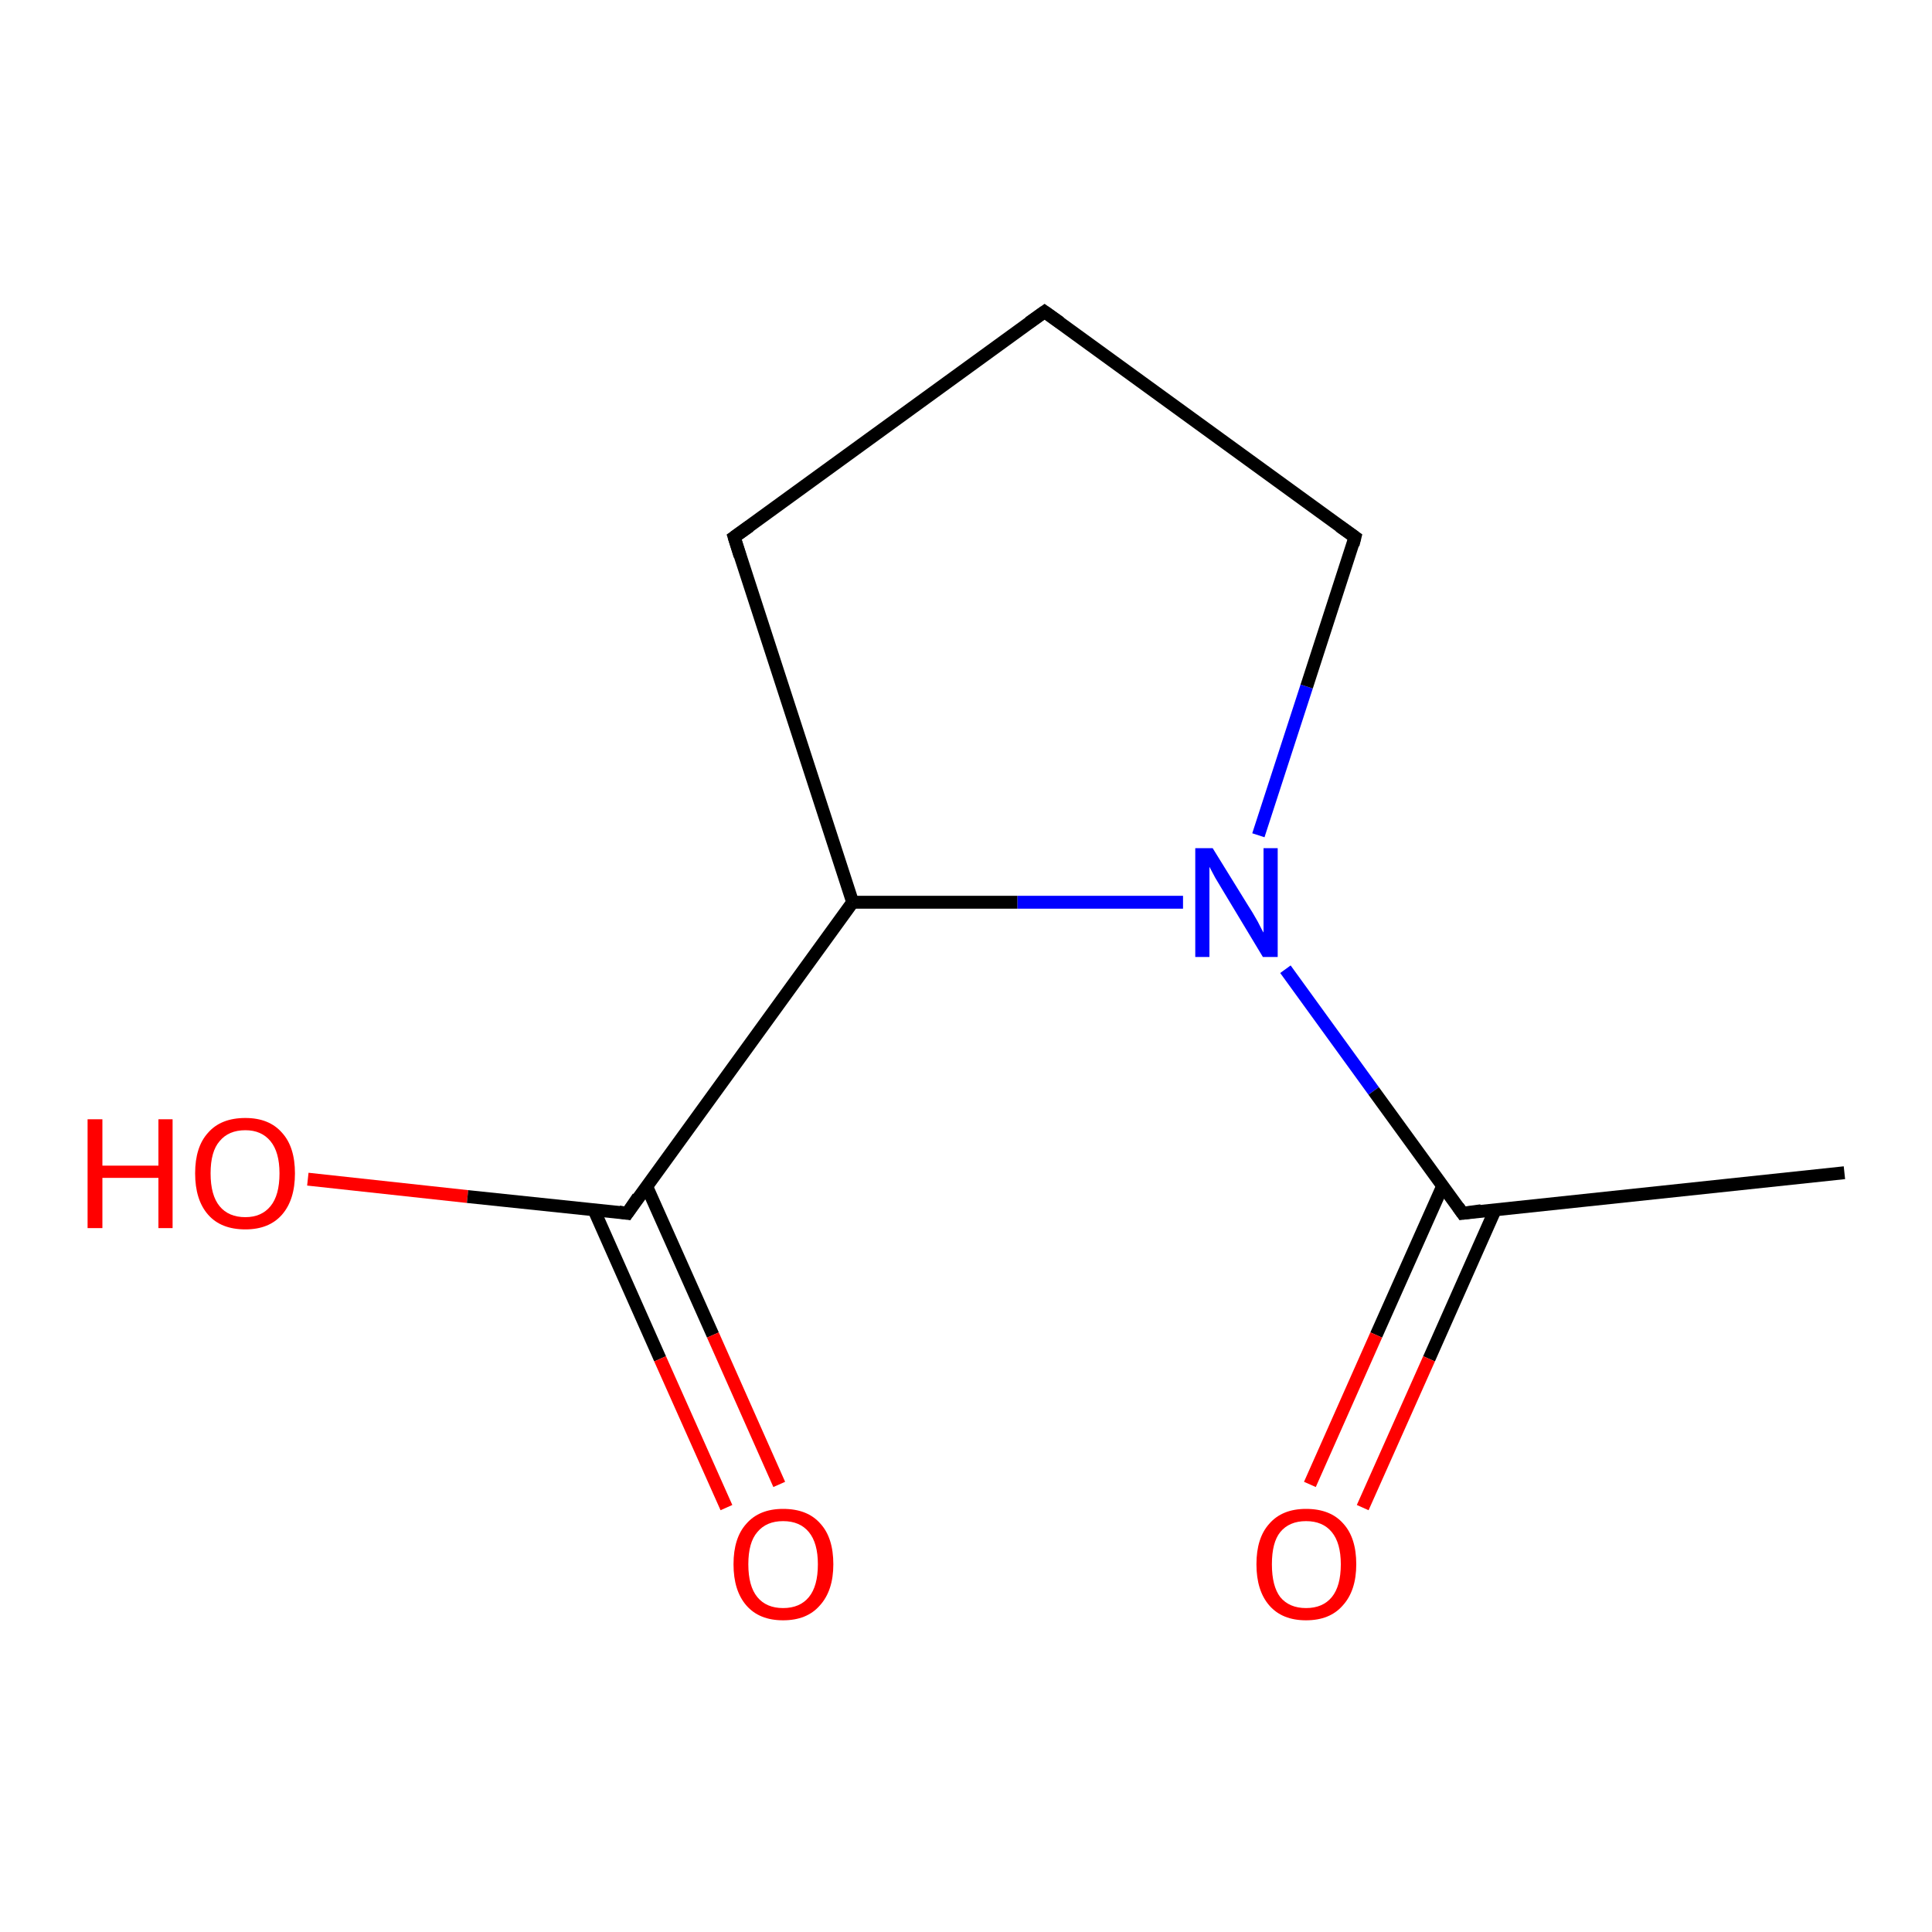 <?xml version='1.0' encoding='iso-8859-1'?>
<svg version='1.1' baseProfile='full'
              xmlns='http://www.w3.org/2000/svg'
                      xmlns:rdkit='http://www.rdkit.org/xml'
                      xmlns:xlink='http://www.w3.org/1999/xlink'
                  xml:space='preserve'
width='300px' height='300px' viewBox='0 0 300 300'>
<!-- END OF HEADER -->
<rect style='opacity:1.0;fill:#FFFFFF;stroke:none' width='300.0' height='300.0' x='0.0' y='0.0'> </rect>
<path class='bond-0 atom-0 atom-1' d='M 47.8,183.1 L 72.6,185.8' style='fill:none;fill-rule:evenodd;stroke:#FF0000;stroke-width:2.0px;stroke-linecap:butt;stroke-linejoin:miter;stroke-opacity:1' />
<path class='bond-0 atom-0 atom-1' d='M 72.6,185.8 L 97.4,188.4' style='fill:none;fill-rule:evenodd;stroke:#000000;stroke-width:2.0px;stroke-linecap:butt;stroke-linejoin:miter;stroke-opacity:1' />
<path class='bond-1 atom-1 atom-2' d='M 92.2,187.8 L 102.5,211.0' style='fill:none;fill-rule:evenodd;stroke:#000000;stroke-width:2.0px;stroke-linecap:butt;stroke-linejoin:miter;stroke-opacity:1' />
<path class='bond-1 atom-1 atom-2' d='M 102.5,211.0 L 112.8,234.1' style='fill:none;fill-rule:evenodd;stroke:#FF0000;stroke-width:2.0px;stroke-linecap:butt;stroke-linejoin:miter;stroke-opacity:1' />
<path class='bond-1 atom-1 atom-2' d='M 100.4,184.2 L 110.7,207.3' style='fill:none;fill-rule:evenodd;stroke:#000000;stroke-width:2.0px;stroke-linecap:butt;stroke-linejoin:miter;stroke-opacity:1' />
<path class='bond-1 atom-1 atom-2' d='M 110.7,207.3 L 121.0,230.5' style='fill:none;fill-rule:evenodd;stroke:#FF0000;stroke-width:2.0px;stroke-linecap:butt;stroke-linejoin:miter;stroke-opacity:1' />
<path class='bond-2 atom-1 atom-3' d='M 97.4,188.4 L 132.4,140.1' style='fill:none;fill-rule:evenodd;stroke:#000000;stroke-width:2.0px;stroke-linecap:butt;stroke-linejoin:miter;stroke-opacity:1' />
<path class='bond-3 atom-3 atom-4' d='M 132.4,140.1 L 158.0,140.1' style='fill:none;fill-rule:evenodd;stroke:#000000;stroke-width:2.0px;stroke-linecap:butt;stroke-linejoin:miter;stroke-opacity:1' />
<path class='bond-3 atom-3 atom-4' d='M 158.0,140.1 L 183.7,140.1' style='fill:none;fill-rule:evenodd;stroke:#0000FF;stroke-width:2.0px;stroke-linecap:butt;stroke-linejoin:miter;stroke-opacity:1' />
<path class='bond-4 atom-4 atom-5' d='M 199.6,150.5 L 213.3,169.4' style='fill:none;fill-rule:evenodd;stroke:#0000FF;stroke-width:2.0px;stroke-linecap:butt;stroke-linejoin:miter;stroke-opacity:1' />
<path class='bond-4 atom-4 atom-5' d='M 213.3,169.4 L 227.1,188.4' style='fill:none;fill-rule:evenodd;stroke:#000000;stroke-width:2.0px;stroke-linecap:butt;stroke-linejoin:miter;stroke-opacity:1' />
<path class='bond-5 atom-5 atom-6' d='M 224.0,184.2 L 213.7,207.3' style='fill:none;fill-rule:evenodd;stroke:#000000;stroke-width:2.0px;stroke-linecap:butt;stroke-linejoin:miter;stroke-opacity:1' />
<path class='bond-5 atom-5 atom-6' d='M 213.7,207.3 L 203.4,230.5' style='fill:none;fill-rule:evenodd;stroke:#FF0000;stroke-width:2.0px;stroke-linecap:butt;stroke-linejoin:miter;stroke-opacity:1' />
<path class='bond-5 atom-5 atom-6' d='M 232.2,187.8 L 221.9,211.0' style='fill:none;fill-rule:evenodd;stroke:#000000;stroke-width:2.0px;stroke-linecap:butt;stroke-linejoin:miter;stroke-opacity:1' />
<path class='bond-5 atom-5 atom-6' d='M 221.9,211.0 L 211.6,234.1' style='fill:none;fill-rule:evenodd;stroke:#FF0000;stroke-width:2.0px;stroke-linecap:butt;stroke-linejoin:miter;stroke-opacity:1' />
<path class='bond-6 atom-5 atom-7' d='M 227.1,188.4 L 286.4,182.1' style='fill:none;fill-rule:evenodd;stroke:#000000;stroke-width:2.0px;stroke-linecap:butt;stroke-linejoin:miter;stroke-opacity:1' />
<path class='bond-7 atom-4 atom-8' d='M 195.4,129.7 L 202.9,106.6' style='fill:none;fill-rule:evenodd;stroke:#0000FF;stroke-width:2.0px;stroke-linecap:butt;stroke-linejoin:miter;stroke-opacity:1' />
<path class='bond-7 atom-4 atom-8' d='M 202.9,106.6 L 210.4,83.4' style='fill:none;fill-rule:evenodd;stroke:#000000;stroke-width:2.0px;stroke-linecap:butt;stroke-linejoin:miter;stroke-opacity:1' />
<path class='bond-8 atom-8 atom-9' d='M 210.4,83.4 L 162.2,48.4' style='fill:none;fill-rule:evenodd;stroke:#000000;stroke-width:2.0px;stroke-linecap:butt;stroke-linejoin:miter;stroke-opacity:1' />
<path class='bond-9 atom-9 atom-10' d='M 162.2,48.4 L 114.0,83.4' style='fill:none;fill-rule:evenodd;stroke:#000000;stroke-width:2.0px;stroke-linecap:butt;stroke-linejoin:miter;stroke-opacity:1' />
<path class='bond-10 atom-10 atom-3' d='M 114.0,83.4 L 132.4,140.1' style='fill:none;fill-rule:evenodd;stroke:#000000;stroke-width:2.0px;stroke-linecap:butt;stroke-linejoin:miter;stroke-opacity:1' />
<path d='M 96.1,188.2 L 97.4,188.4 L 99.1,185.9' style='fill:none;stroke:#000000;stroke-width:2.0px;stroke-linecap:butt;stroke-linejoin:miter;stroke-opacity:1;' />
<path d='M 226.4,187.4 L 227.1,188.4 L 230.0,188.0' style='fill:none;stroke:#000000;stroke-width:2.0px;stroke-linecap:butt;stroke-linejoin:miter;stroke-opacity:1;' />
<path d='M 210.1,84.6 L 210.4,83.4 L 208.0,81.7' style='fill:none;stroke:#000000;stroke-width:2.0px;stroke-linecap:butt;stroke-linejoin:miter;stroke-opacity:1;' />
<path d='M 164.6,50.1 L 162.2,48.4 L 159.8,50.1' style='fill:none;stroke:#000000;stroke-width:2.0px;stroke-linecap:butt;stroke-linejoin:miter;stroke-opacity:1;' />
<path d='M 116.4,81.7 L 114.0,83.4 L 114.9,86.3' style='fill:none;stroke:#000000;stroke-width:2.0px;stroke-linecap:butt;stroke-linejoin:miter;stroke-opacity:1;' />
<path class='atom-0' d='M 13.6 173.8
L 15.9 173.8
L 15.9 181.0
L 24.6 181.0
L 24.6 173.8
L 26.8 173.8
L 26.8 190.7
L 24.6 190.7
L 24.6 182.9
L 15.9 182.9
L 15.9 190.7
L 13.6 190.7
L 13.6 173.8
' fill='#FF0000'/>
<path class='atom-0' d='M 30.3 182.2
Q 30.3 178.1, 32.3 175.9
Q 34.3 173.6, 38.1 173.6
Q 41.8 173.6, 43.8 175.9
Q 45.8 178.1, 45.8 182.2
Q 45.8 186.3, 43.8 188.6
Q 41.8 190.9, 38.1 190.9
Q 34.3 190.9, 32.3 188.6
Q 30.3 186.3, 30.3 182.2
M 38.1 189.0
Q 40.6 189.0, 42.0 187.3
Q 43.4 185.6, 43.4 182.2
Q 43.4 178.9, 42.0 177.2
Q 40.6 175.5, 38.1 175.5
Q 35.5 175.5, 34.1 177.2
Q 32.7 178.8, 32.7 182.2
Q 32.7 185.6, 34.1 187.3
Q 35.5 189.0, 38.1 189.0
' fill='#FF0000'/>
<path class='atom-2' d='M 113.9 242.9
Q 113.9 238.8, 115.9 236.6
Q 117.9 234.3, 121.6 234.3
Q 125.4 234.3, 127.4 236.6
Q 129.4 238.8, 129.4 242.9
Q 129.4 247.0, 127.3 249.3
Q 125.3 251.6, 121.6 251.6
Q 117.9 251.6, 115.9 249.3
Q 113.9 247.0, 113.9 242.9
M 121.6 249.7
Q 124.2 249.7, 125.6 248.0
Q 127.0 246.3, 127.0 242.9
Q 127.0 239.6, 125.6 237.9
Q 124.2 236.2, 121.6 236.2
Q 119.0 236.2, 117.6 237.9
Q 116.2 239.5, 116.2 242.9
Q 116.2 246.3, 117.6 248.0
Q 119.0 249.7, 121.6 249.7
' fill='#FF0000'/>
<path class='atom-4' d='M 188.3 131.7
L 193.8 140.6
Q 194.4 141.5, 195.3 143.1
Q 196.1 144.7, 196.2 144.8
L 196.2 131.7
L 198.4 131.7
L 198.4 148.6
L 196.1 148.6
L 190.2 138.8
Q 189.5 137.6, 188.7 136.3
Q 188.0 135.0, 187.8 134.6
L 187.8 148.6
L 185.6 148.6
L 185.6 131.7
L 188.3 131.7
' fill='#0000FF'/>
<path class='atom-6' d='M 195.1 242.9
Q 195.1 238.8, 197.1 236.6
Q 199.1 234.3, 202.8 234.3
Q 206.6 234.3, 208.6 236.6
Q 210.6 238.8, 210.6 242.9
Q 210.6 247.0, 208.5 249.3
Q 206.5 251.6, 202.8 251.6
Q 199.1 251.6, 197.1 249.3
Q 195.1 247.0, 195.1 242.9
M 202.8 249.7
Q 205.4 249.7, 206.8 248.0
Q 208.2 246.3, 208.2 242.9
Q 208.2 239.6, 206.8 237.9
Q 205.4 236.2, 202.8 236.2
Q 200.2 236.2, 198.8 237.9
Q 197.5 239.5, 197.5 242.9
Q 197.5 246.3, 198.8 248.0
Q 200.2 249.7, 202.8 249.7
' fill='#FF0000'/>
</svg>
